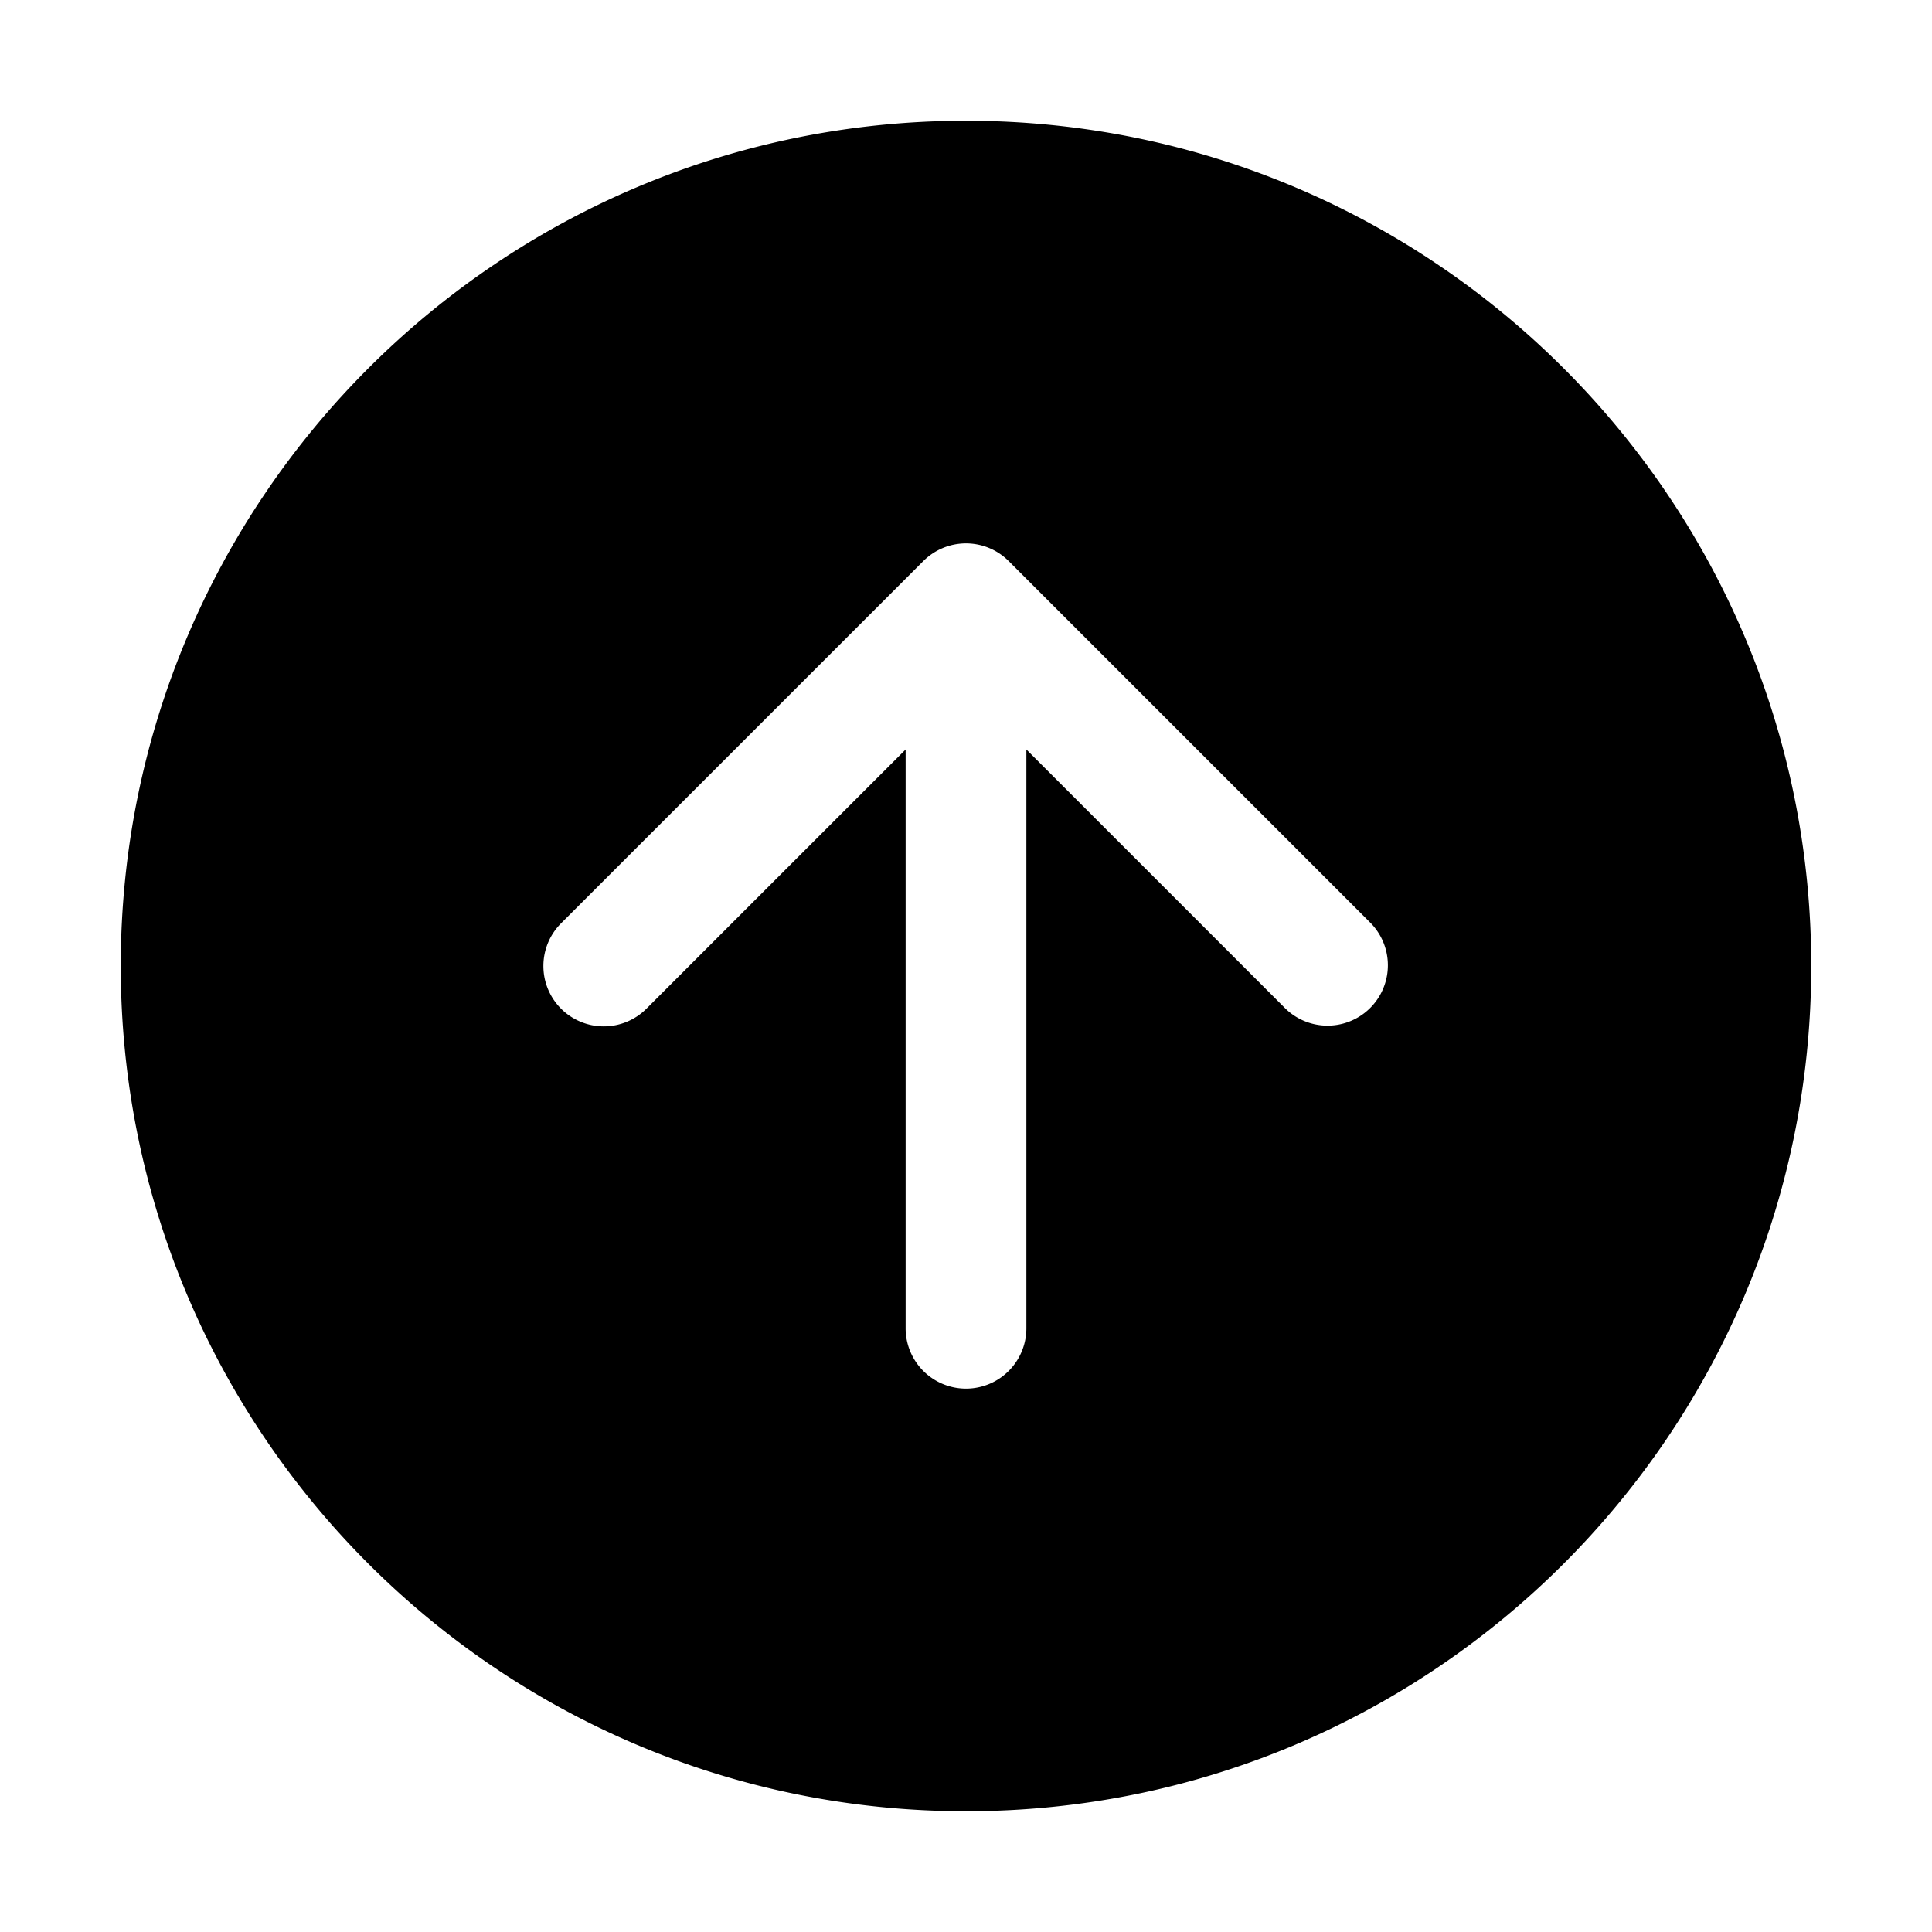 <svg xmlns="http://www.w3.org/2000/svg" xmlns:xlink="http://www.w3.org/1999/xlink" viewBox="0 0 32 32"><path d="M16 30C8.268 30 2 23.732 2 16S8.268 2 16 2s14 6.268 14 14-6.268 14-14 14M9.293 16.707a1 1 0 0 0 1.414 0L15 12.414V22a1 1 0 1 0 2 0v-9.586l4.293 4.293a1 1 0 0 0 1.414-1.414l-6-6a1 1 0 0 0-1.414 0l-6 6a1 1 0 0 0 0 1.414" fill="currentColor"/></svg>